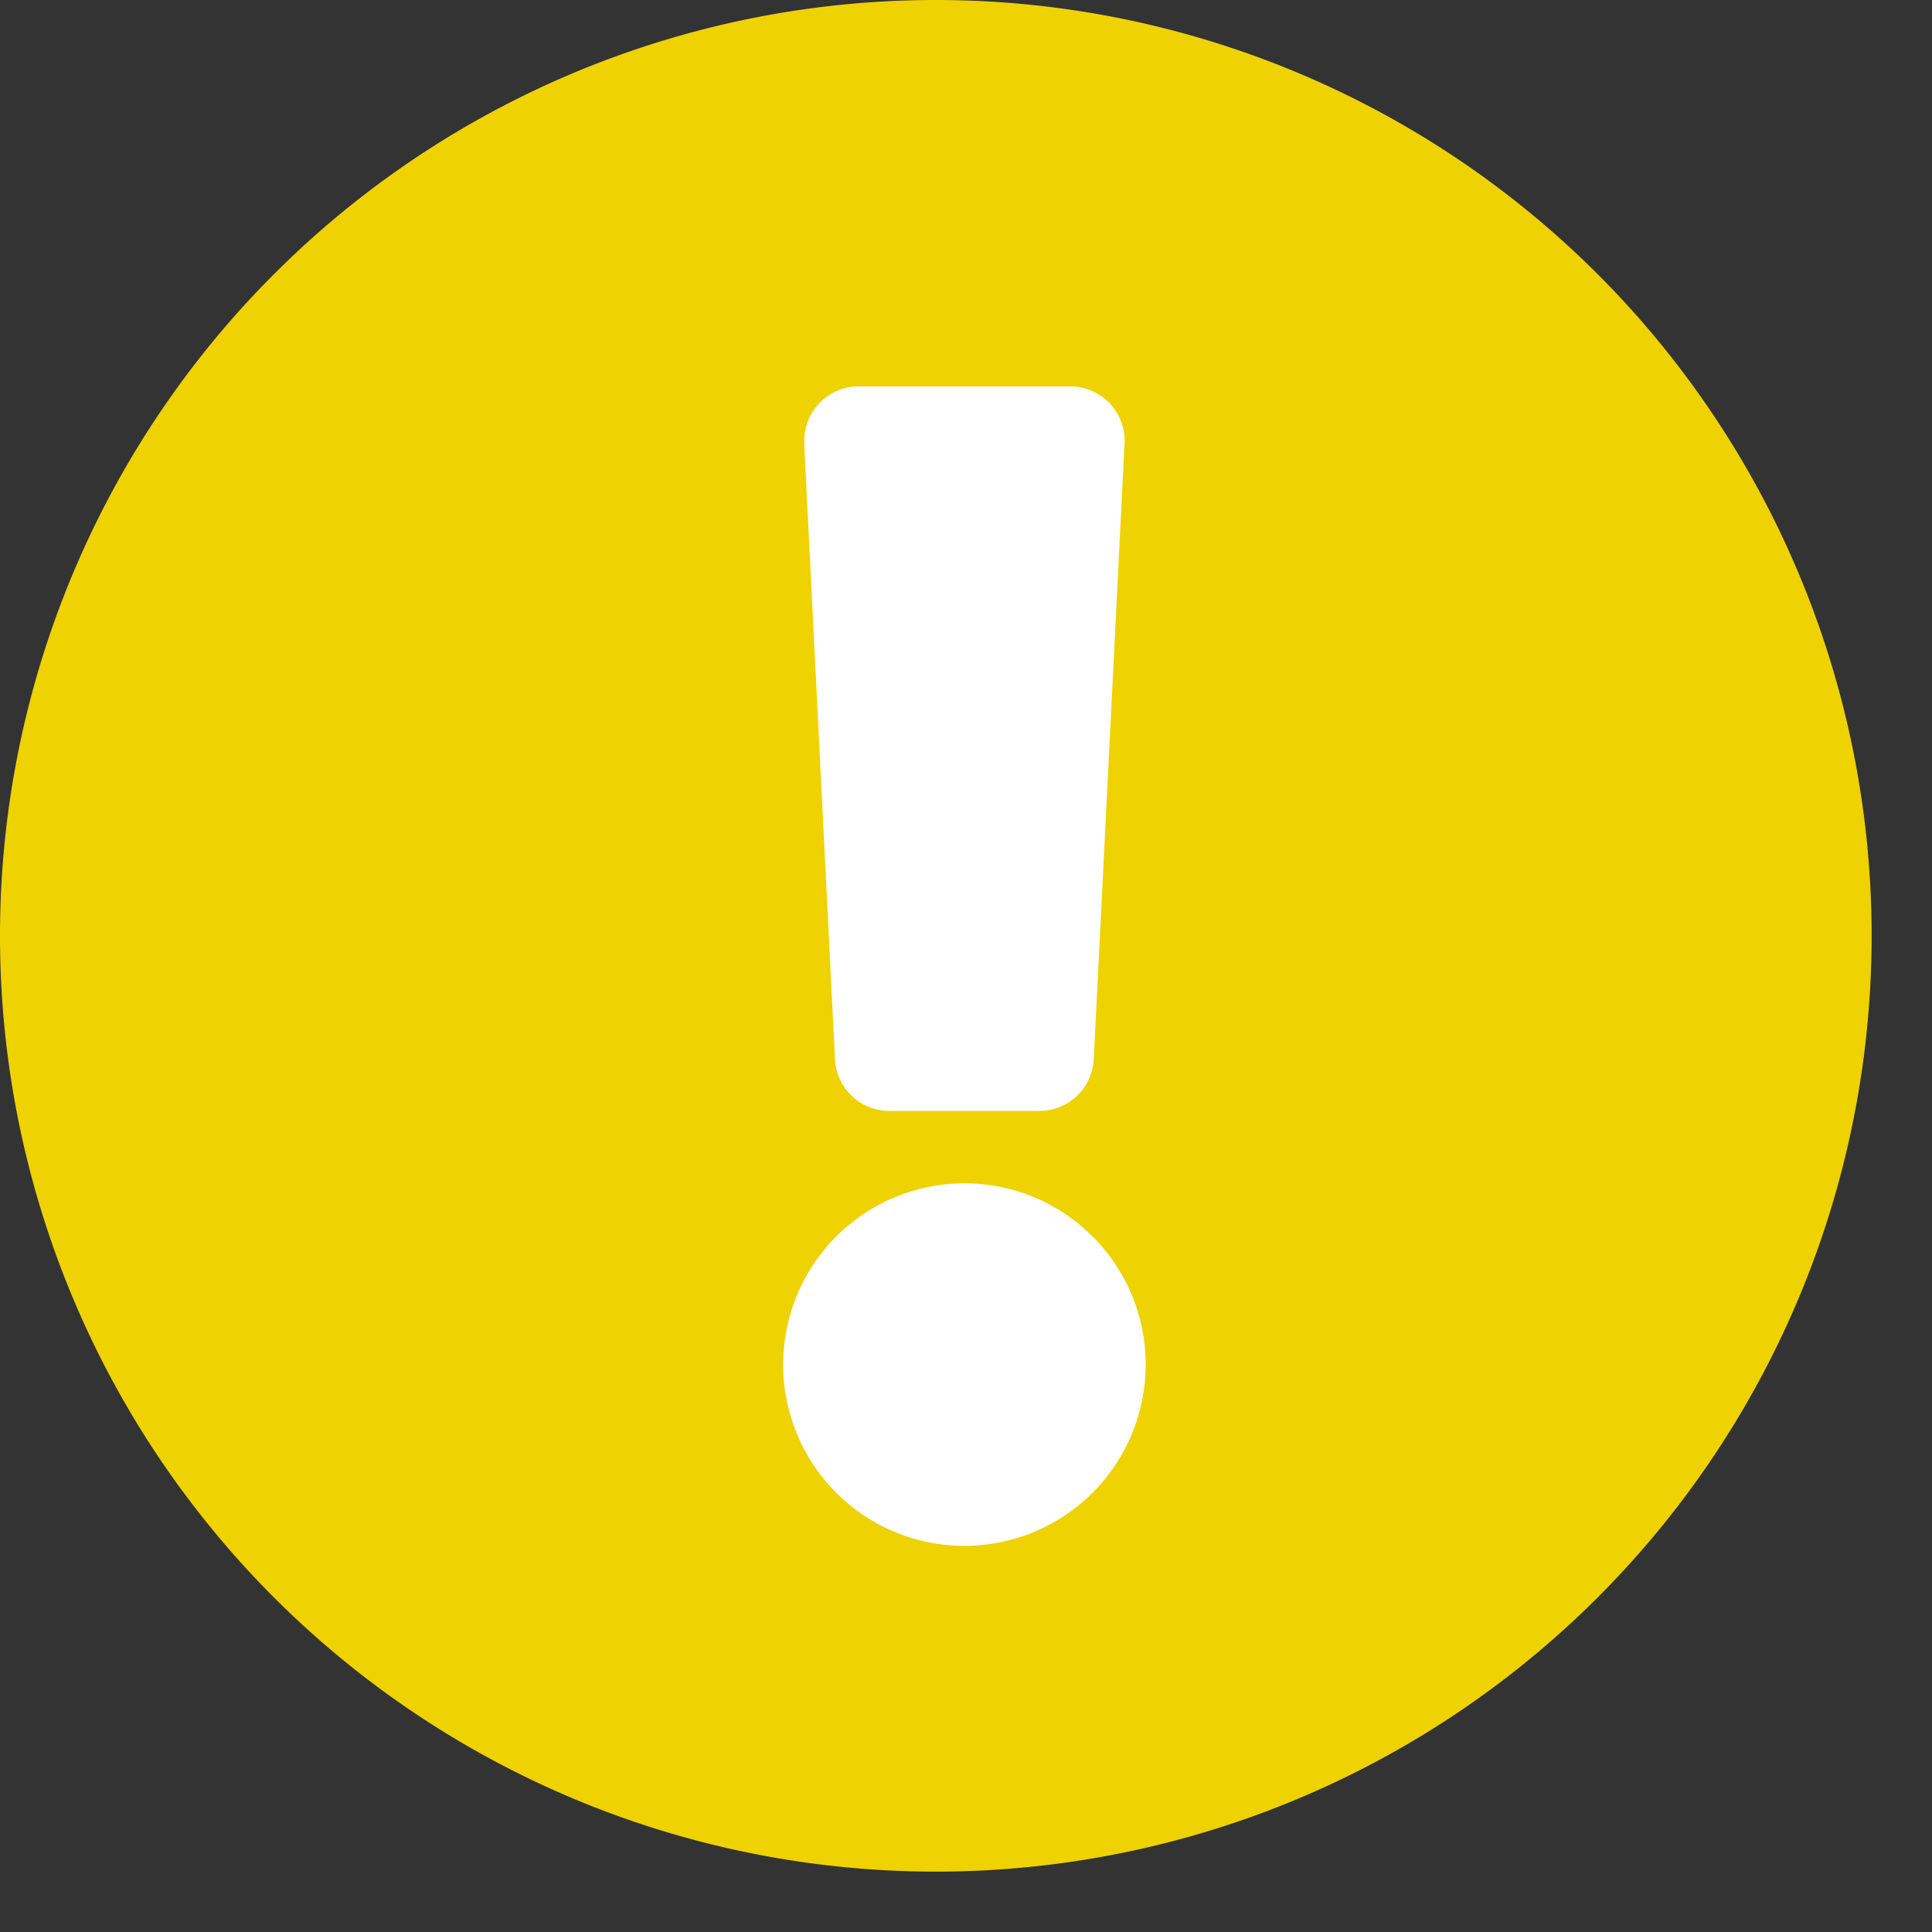 <svg width="16" height="16" fill="none" xmlns="http://www.w3.org/2000/svg"><rect width="100%" height="100%" fill="#333333" stroke="none"/><g clip-path="url(#a)"><path d="M7.75 0A7.749 7.749 0 000 7.75a7.749 7.749 0 007.75 7.75 7.749 7.749 0 007.75-7.75A7.749 7.749 0 007.75 0z" fill="#EED202"/><path d="M9.488 11.3a1.501 1.501 0 11-1.5-1.5c.827 0 1.5.673 1.5 1.5zM6.66 3.672l.255 5.1a.45.45 0 00.45.428h1.243a.45.45 0 00.45-.428l.255-5.1a.45.45 0 00-.45-.472H7.111a.45.45 0 00-.45.472z" fill="#fff"/></g><defs><clipPath id="a"><path fill="#fff" d="M0 0h16v16H0z"/></clipPath></defs></svg>